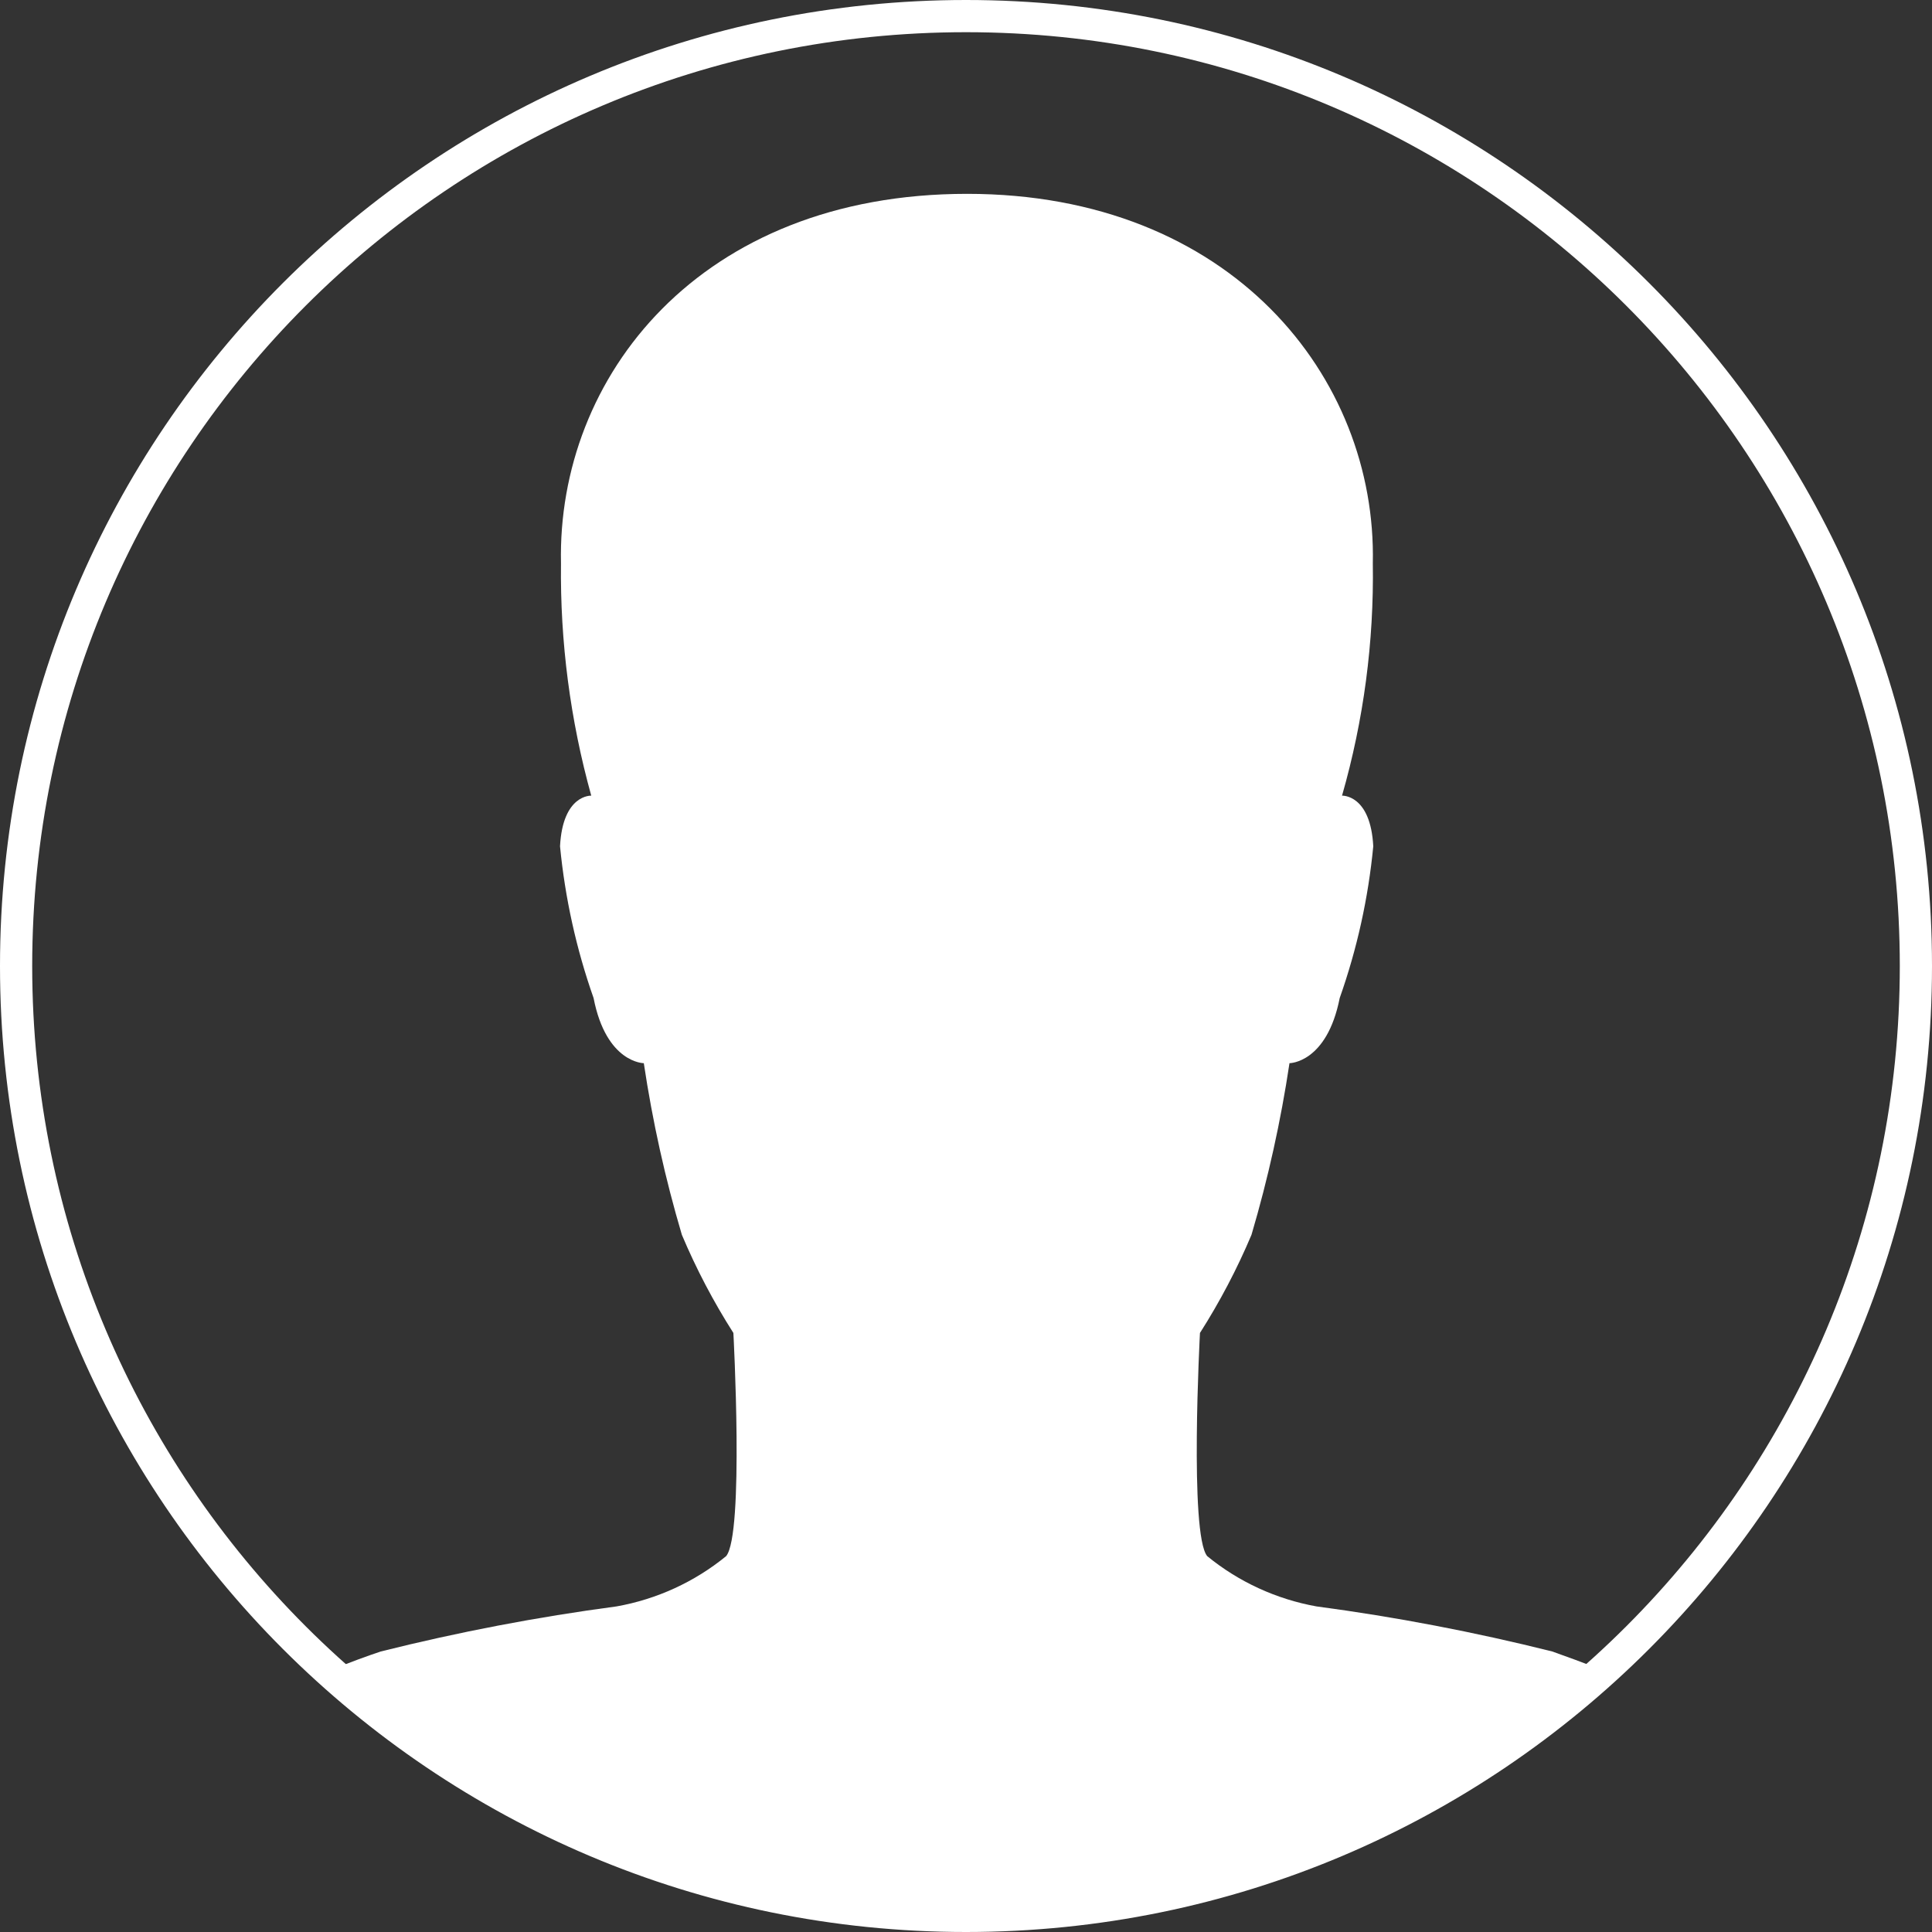 <svg width="30" height="30" viewBox="0 0 30 30" fill="none" xmlns="http://www.w3.org/2000/svg">
<rect x="0" y="0" width="30" height="30" fill="#333333" stroke="none"/>
<path d="M5.113 25.944C5.432 25.811 5.713 25.711 5.913 25.644C7.12 25.342 8.342 25.108 9.575 24.944C10.199 24.833 10.784 24.565 11.275 24.164C11.557 23.827 11.388 20.698 11.388 20.698C11.079 20.214 10.811 19.703 10.588 19.174C10.329 18.3 10.132 17.41 9.997 16.509C9.997 16.509 9.414 16.509 9.217 15.497C8.949 14.736 8.774 13.945 8.696 13.141C8.738 12.332 9.181 12.355 9.181 12.355C8.855 11.181 8.696 9.966 8.711 8.747C8.648 5.857 10.862 3.01 15.017 3.01C19.117 3.01 21.38 5.857 21.317 8.747C21.336 9.967 21.175 11.182 20.839 12.355C20.839 12.355 21.282 12.332 21.324 13.141C21.247 13.945 21.072 14.736 20.803 15.497C20.603 16.509 20.023 16.509 20.023 16.509C19.888 17.41 19.691 18.3 19.433 19.174C19.21 19.703 18.942 20.213 18.633 20.698C18.633 20.698 18.465 23.827 18.746 24.164C19.235 24.564 19.819 24.832 20.441 24.944C21.674 25.108 22.896 25.342 24.103 25.644C24.303 25.715 24.581 25.815 24.903 25.944C22.194 28.395 18.669 29.75 15.016 29.744C11.357 29.754 7.826 28.399 5.113 25.944Z" fill="white"/>
<path d="M15 29.75C23.146 29.75 29.75 23.146 29.75 15C29.75 6.854 23.146 0.25 15 0.25C6.854 0.25 0.25 6.854 0.25 15C0.25 23.146 6.854 29.75 15 29.75Z" stroke="white" stroke-width="0.5"/>
</svg>
